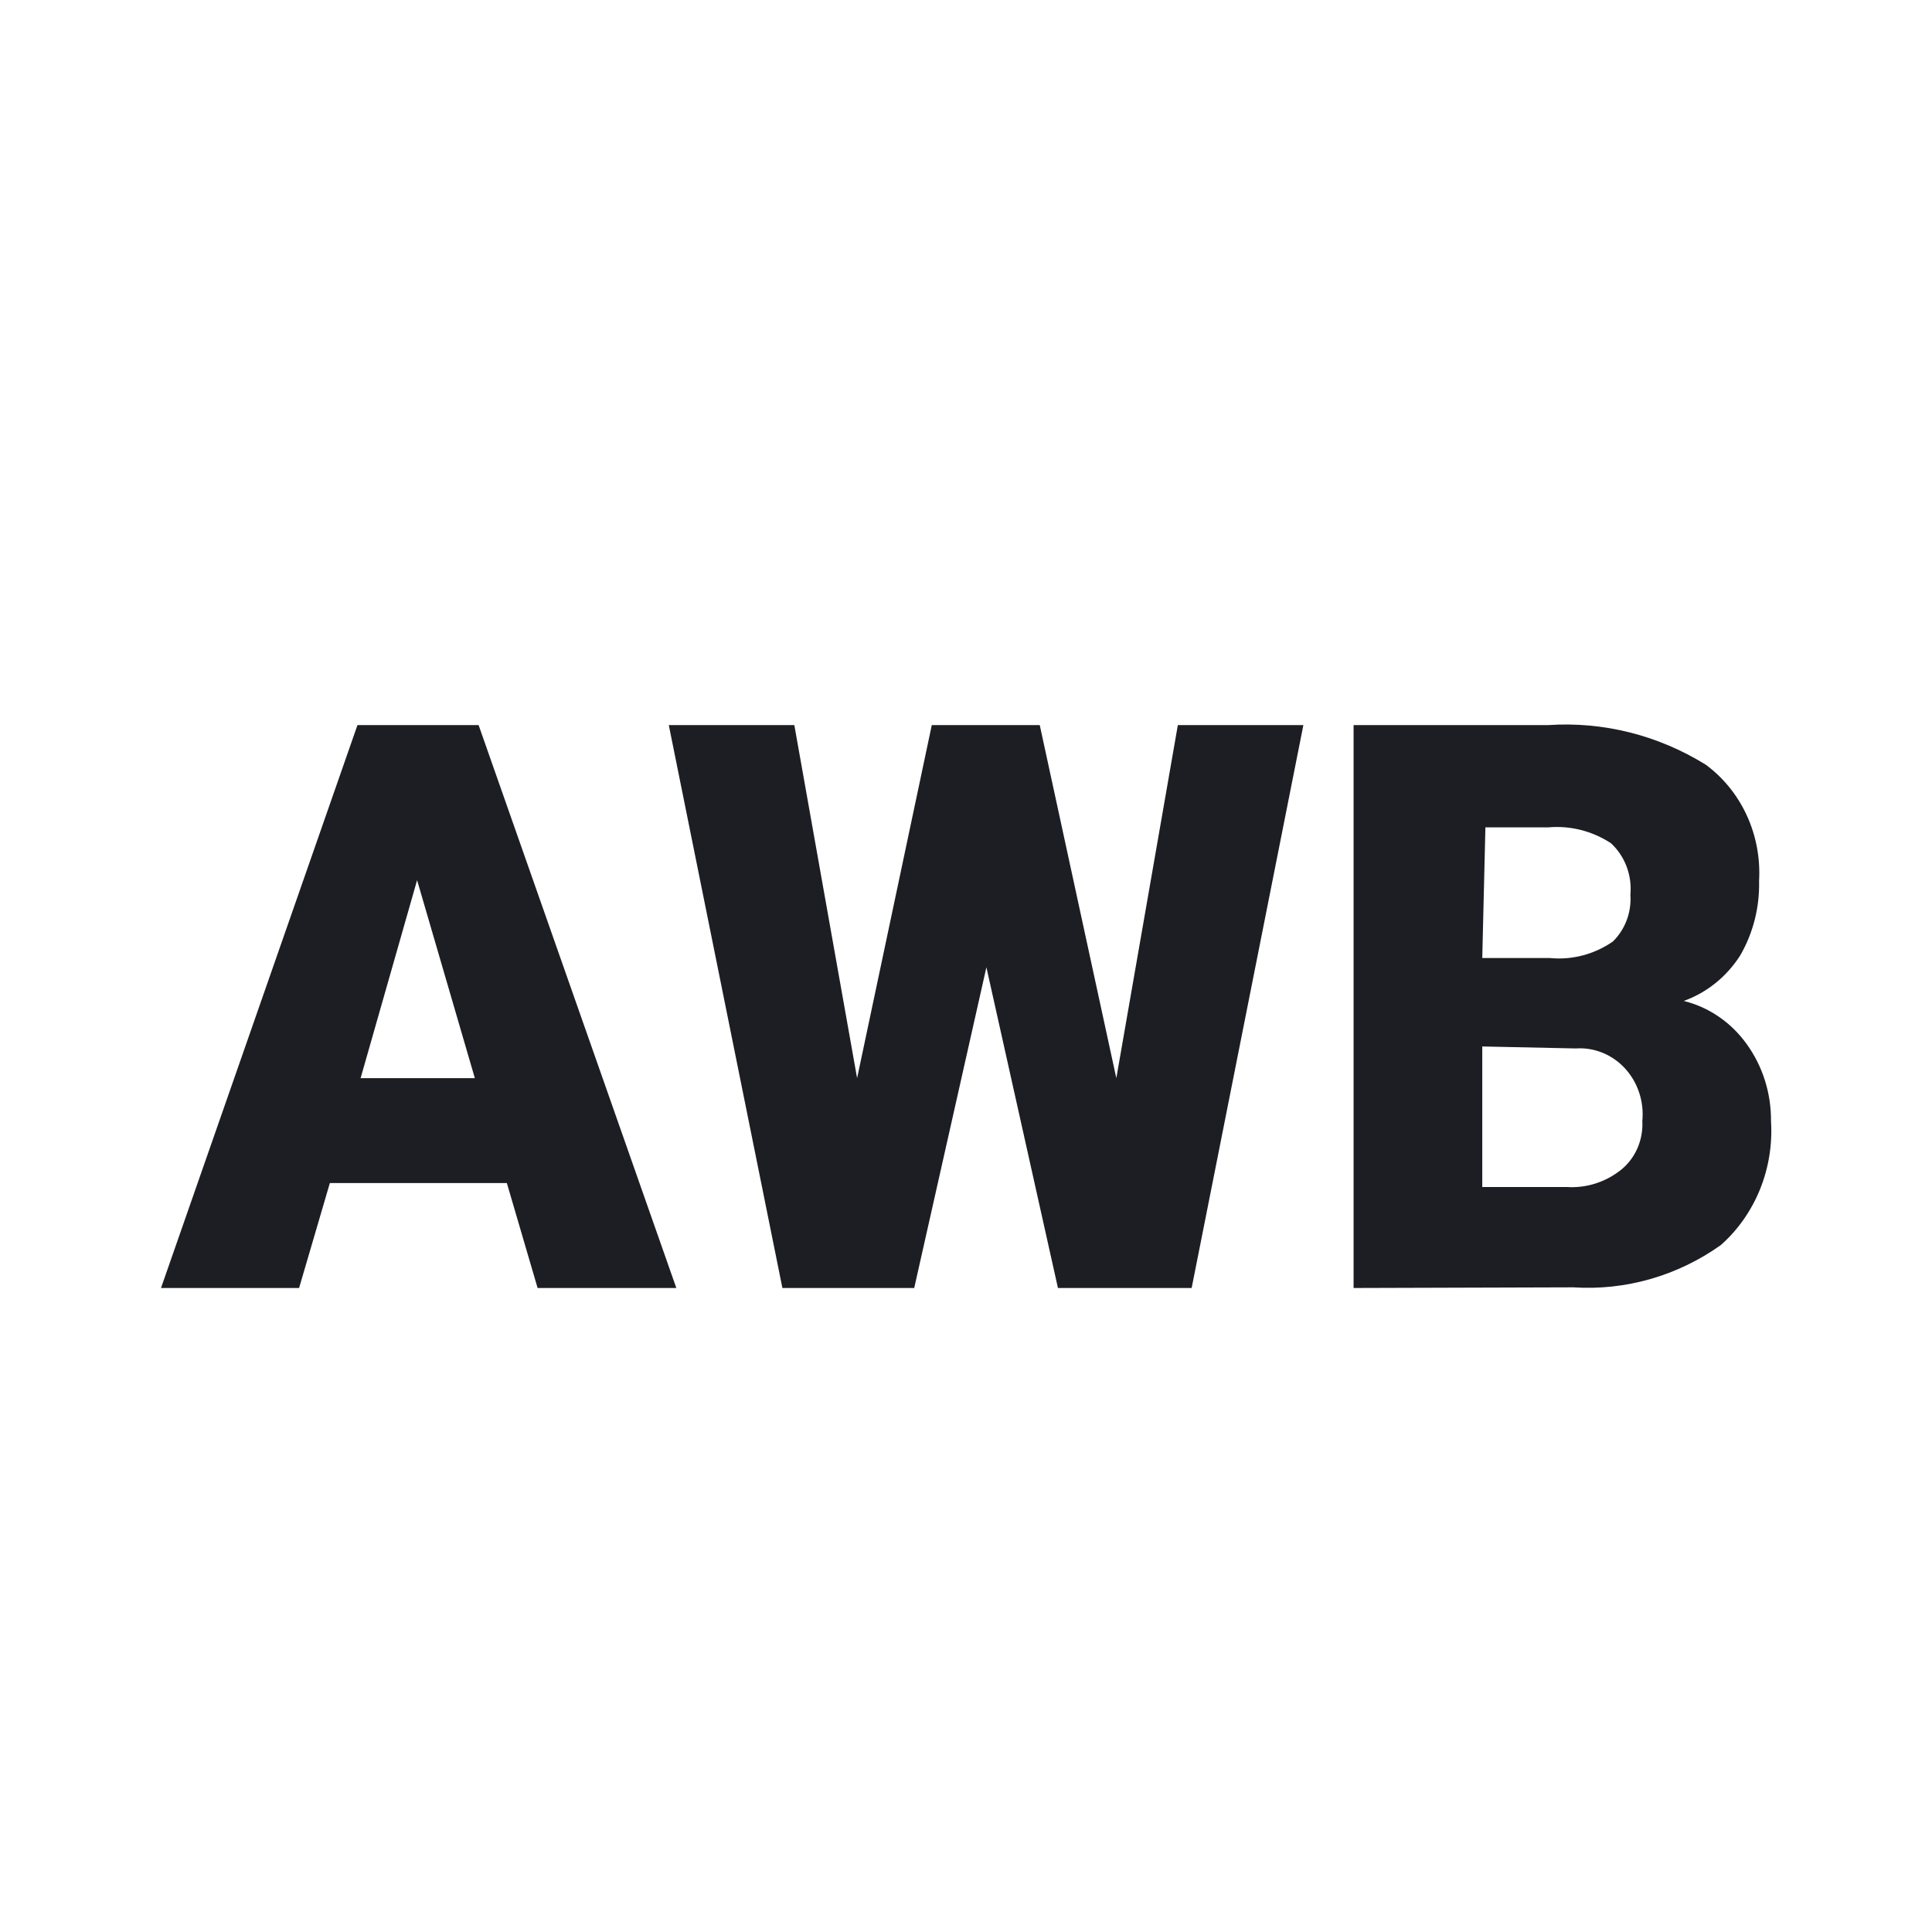 <svg width="1200" height="1200" viewBox="0 0 1200 1200" fill="none" xmlns="http://www.w3.org/2000/svg"><g clip-path="url(#clip0_1108_3297)"><path fill-rule="evenodd" d="M840.74 450.365V800L977.195 799.59C1009.65 801.71 1041.86 792.49 1068.81 773.355C1079.4 763.99 1087.74 752.13 1093.16 738.745C1098.58 725.355 1100.925 710.815 1100 696.3C1100.145 678.98 1094.795 662.105 1084.795 648.34C1075.145 634.96 1061.36 625.54 1045.81 621.7C1060.14 616.57 1072.47 606.635 1080.895 593.415C1088.95 579.48 1093.01 563.4 1092.595 547.1C1093.4 533.1 1090.78 519.115 1084.975 506.485C1079.175 493.852 1070.385 482.998 1059.455 474.958C1029.915 456.638 995.825 448.07 961.6 450.365H840.74ZM962.77 595.055H920.665L922.61 513.9H961.6C975.265 512.67 988.94 516.12 1000.585 523.735C1004.865 527.675 1008.195 532.63 1010.3 538.185C1012.4 543.745 1013.215 549.75 1012.67 555.705C1013.045 561.105 1012.26 566.53 1010.37 571.565C1008.48 576.605 1005.535 581.13 1001.755 584.81C990.24 592.77 976.495 596.385 962.77 595.055ZM920.665 737.285V649.98L978.755 651.21C984.41 650.82 990.08 651.735 995.37 653.885C1000.655 656.04 1005.435 659.375 1009.37 663.67C1013.305 667.96 1016.3 673.105 1018.15 678.74C1020 684.375 1020.655 690.365 1020.08 696.3C1020.39 702.105 1019.345 707.91 1017.035 713.195C1014.725 718.48 1011.22 723.095 1006.825 726.63C997.205 734.26 985.32 738.035 973.295 737.285H920.665ZM314.815 734.83H204.874L185.77 800H100L222.028 450.366H297.271L420.078 800H333.918L314.815 734.83ZM223.976 669.655H294.932L259.065 546.69L223.976 669.655ZM693.37 669.655L731.58 450.366H809.55L740.155 800H657.115L612.67 600.795L567.835 800H485.965L415.399 450.366H493.372L532.36 669.655L578.75 450.366H645.81L693.37 669.655Z" fill="#1D1E23"/></g><defs><clipPath id="clip0_1108_3297"><path width="24" fill="white" d="M0 0H1200V1200H0V0z"/></clipPath></defs></svg>